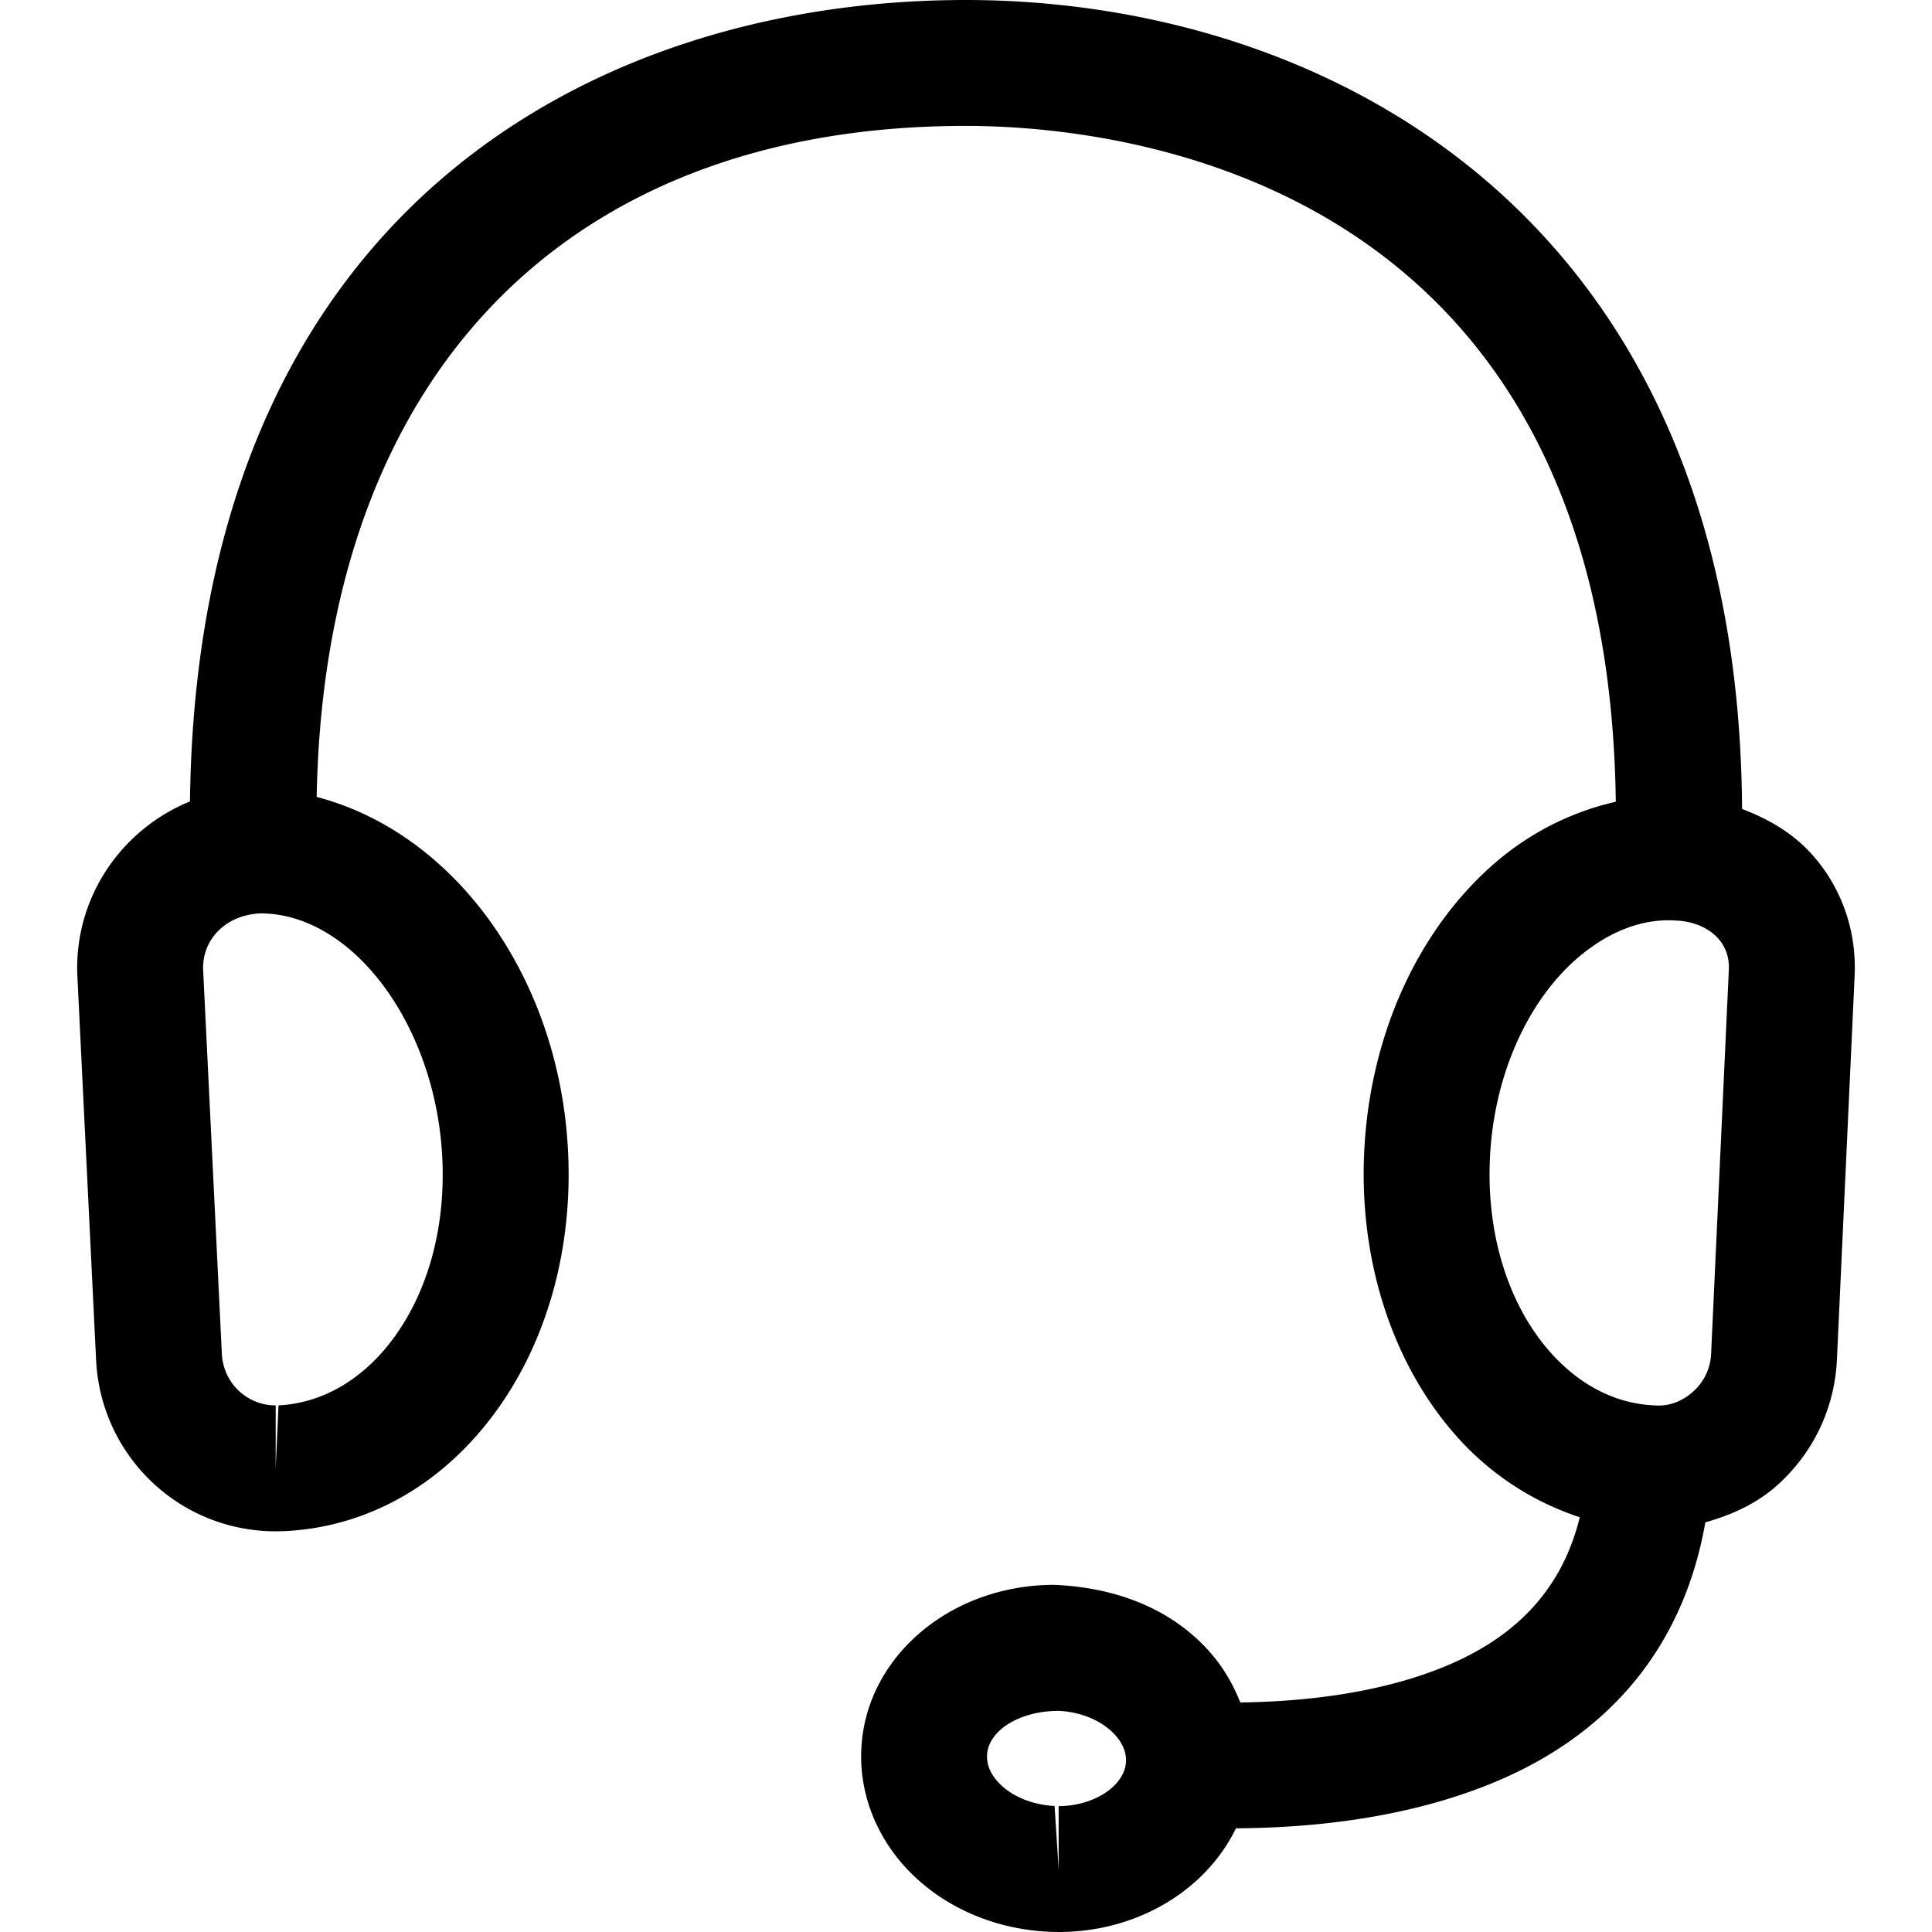 <svg xmlns="http://www.w3.org/2000/svg" width="320" height="320" viewBox="0 0 320 320"><path d="M159.958 0C98.332 0 32.62 35.004 31.466 132.743c-11.399 4.643-19.259 15.995-18.648 28.968l3.095 63.463c.733 15.955 13.796 28.46 29.752 28.46.173 0 1.324-.022 1.497-.032 13.827-.672 26.32-7.799 35.147-20.058 8.38-11.627 12.556-26.81 11.782-42.744-1.373-28.755-18.64-52.791-41.639-58.803C53.722 62.421 93.576 20.852 159.96 20.852c25.075 0 106.33 8.24 107.665 111.946-7.575 1.716-14.827 5.37-21.056 11.062-12.25 11.18-19.763 28.328-20.619 47.032-.855 18.266 4.877 35.566 15.732 47.47a46.726 46.726 0 0 0 19.979 12.942c-2.744 11.185-9.735 19.323-21.65 24.423-11.385 4.873-24.656 6.132-34.582 6.25-1.223-3.1-2.944-6.053-5.312-8.651-5.834-6.425-14.499-10.356-25.505-10.824-17.238 0-31.269 11.974-31.95 27.227-.377 7.922 2.963 15.731 9.174 21.422 5.774 5.285 13.52 8.411 21.881 8.809.153.01 1.478.04 1.63.04 13.189 0 24.458-7.045 29.364-17.177 12.962-.067 29.036-1.739 43.51-7.922 19.45-8.335 30.814-23.213 34.237-42.755 4.405-1.24 8.592-3.119 12.07-6.284 5.904-5.376 9.357-12.717 9.724-20.69l2.931-63.514c.353-7.583-2.203-14.794-7.212-20.302-3.107-3.414-7.093-5.715-11.43-7.367C287.93 35.157 219.034 0 159.958 0zM43.138 151.285c15.283-.001 29.072 18.552 30.12 40.525.55 11.241-2.241 21.739-7.863 29.538-5.05 7.015-11.893 11.067-19.264 11.423l-.468 10.437V232.78c-4.785 0-8.705-3.755-8.919-8.591l-3.095-63.486c-.234-4.94 3.603-9.164 9.489-9.42zm233.175 1.144c.45-.001.907.013 1.368.046l.006-.002.004.002c2.78.133 5.286 1.193 6.854 2.923 1.292 1.415 1.904 3.186 1.802 5.284l-2.933 63.535a8.882 8.882 0 0 1-2.92 6.222c-1.763 1.62-4.035 2.556-6.499 2.332h-.019c-7.91-.356-13.541-4.797-16.881-8.452-7.158-7.85-10.917-19.67-10.316-32.469.59-13.032 5.764-25.211 13.838-32.573 3.398-3.102 8.934-6.83 15.695-6.848zM175.322 283.375h.062c3.716.174 7.199 1.66 9.306 3.982.876.967 1.903 2.515 1.81 4.419-.181 3.992-5.292 7.372-11.157 7.372v10.426l-.671-10.448c-3.411-.163-6.6-1.383-8.758-3.358-1.161-1.069-2.535-2.811-2.423-5.072.173-3.971 5.243-7.32 11.831-7.32z"/></svg>
